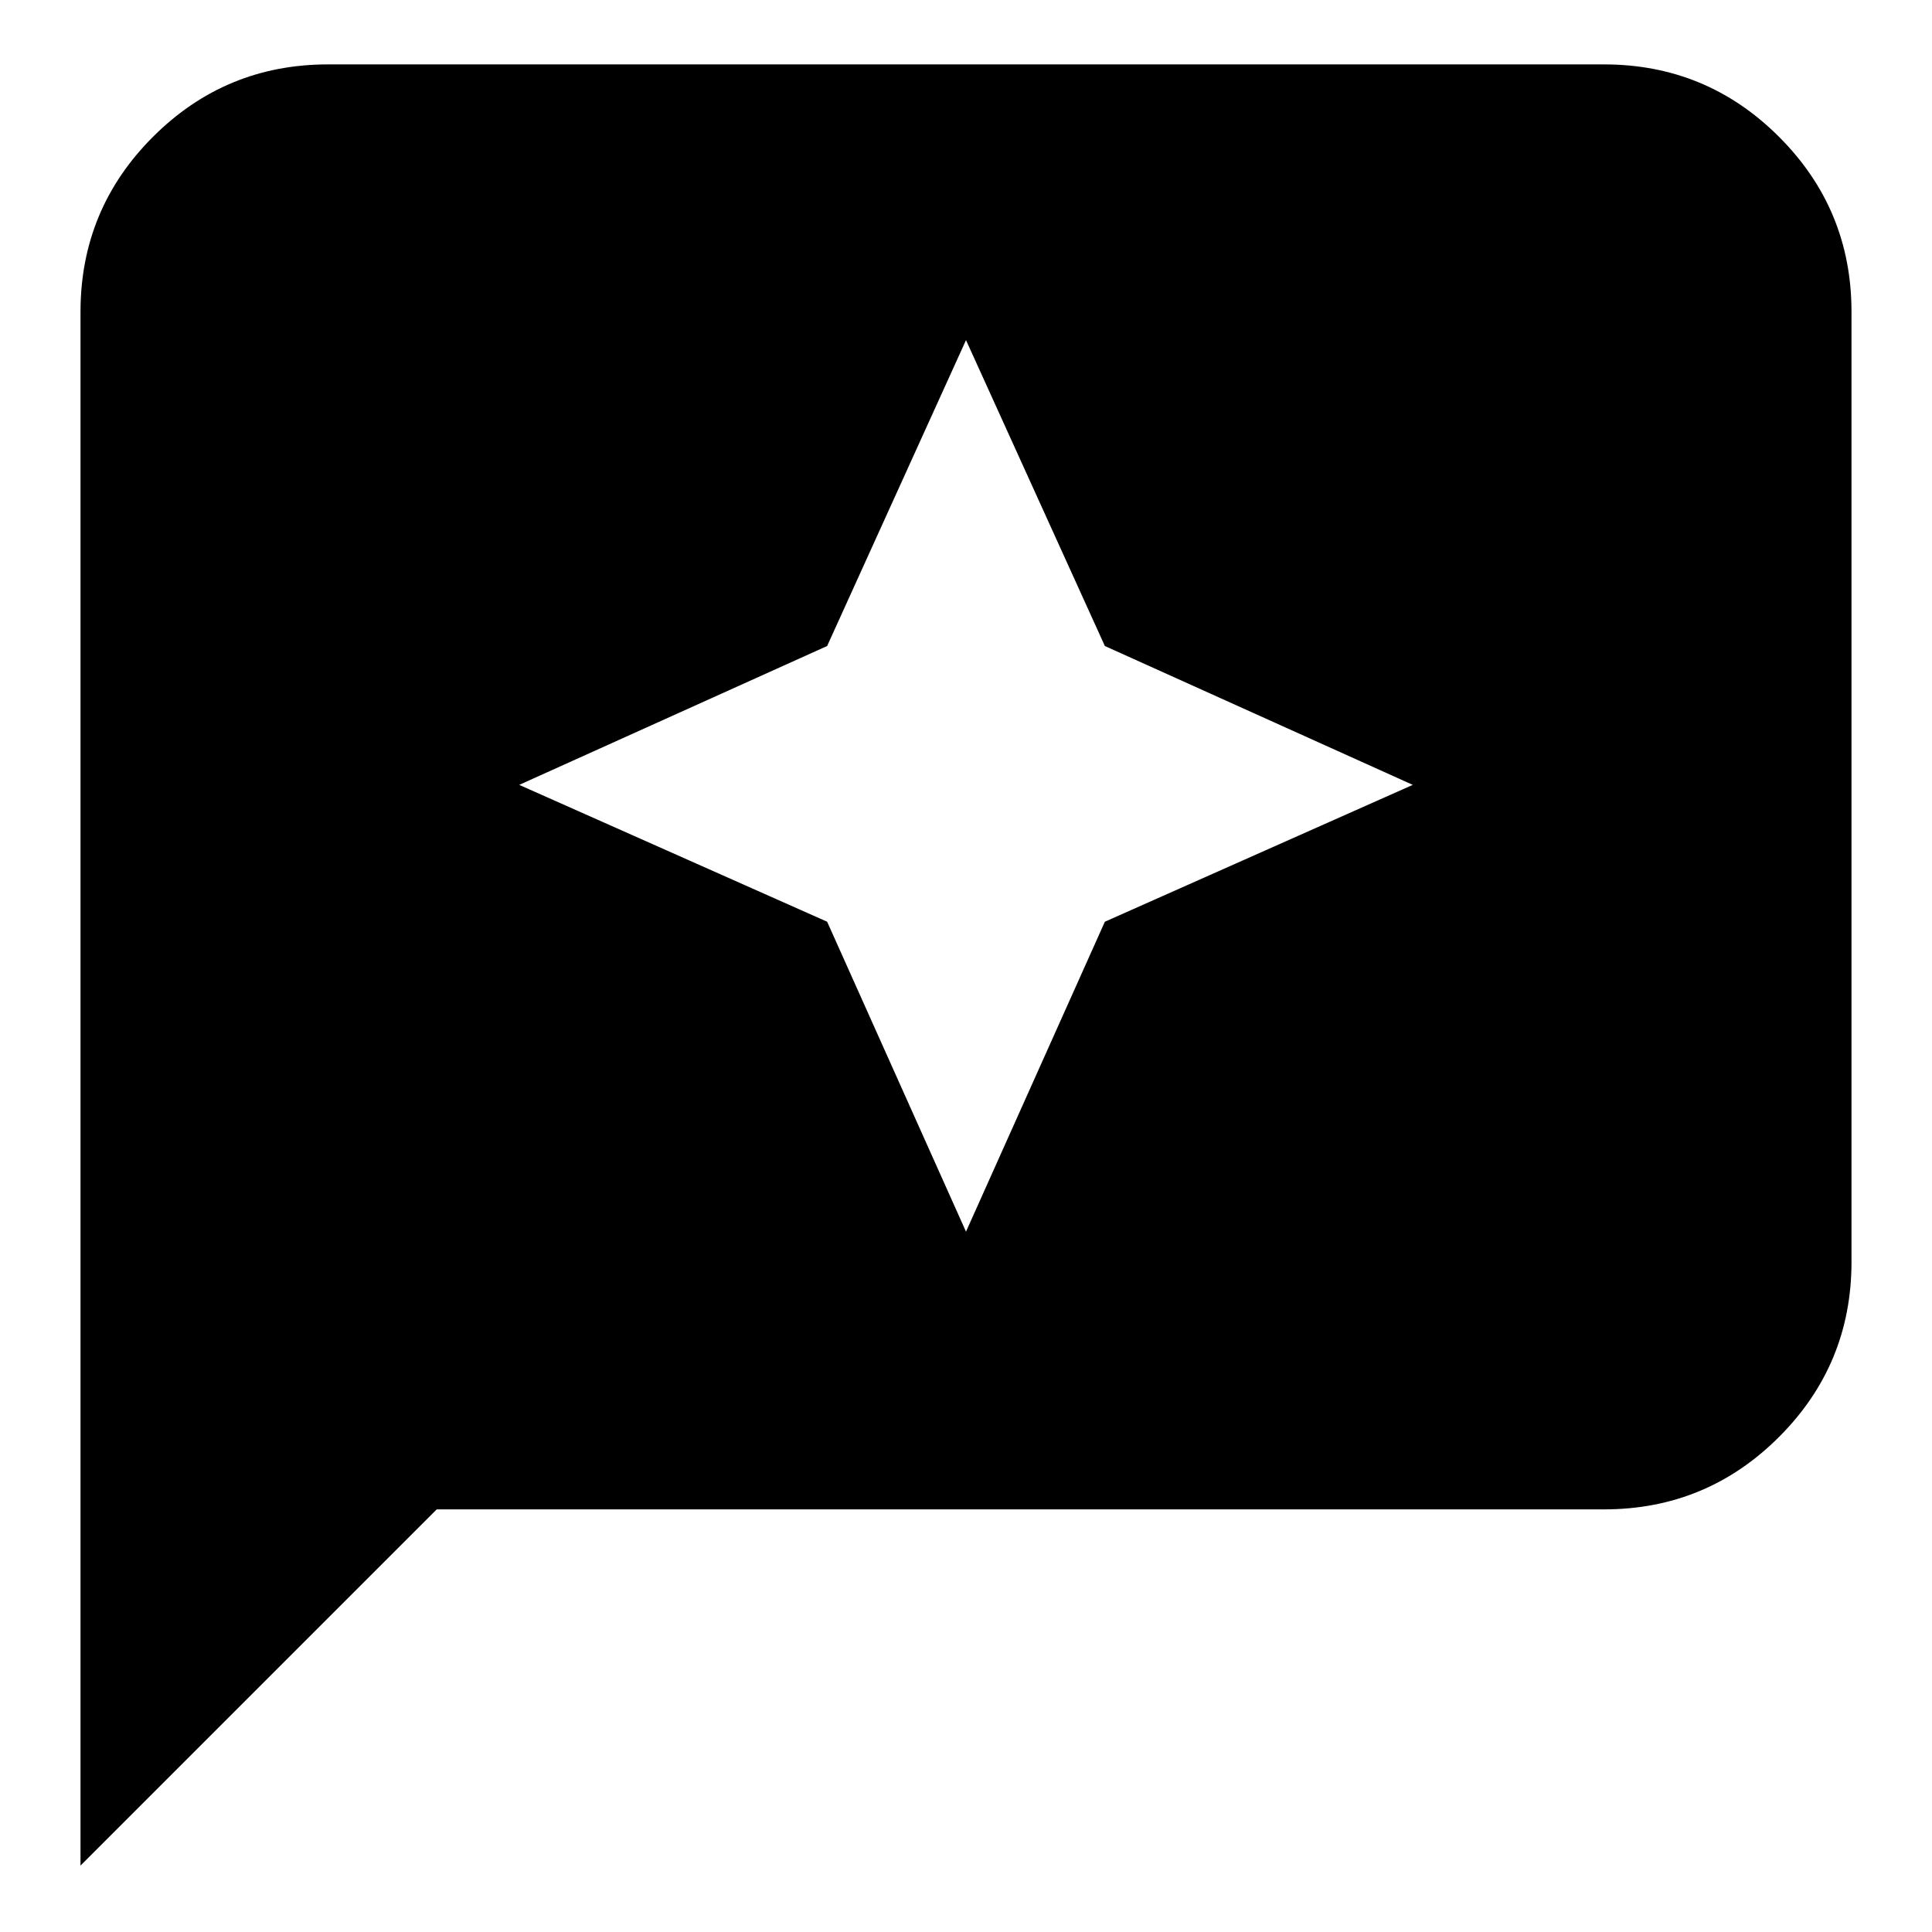 <svg xmlns="http://www.w3.org/2000/svg" height="24" width="24"><path d="m12 15.3 1.725-3.85 3.825-1.7-3.825-1.725L12 4.225l-1.725 3.8L6.45 9.75l3.825 1.7ZM1 23.175v-19.3Q1 2.6 1.9 1.7 2.8.8 4.075.8h15.85q1.275 0 2.175.9.9.9.9 2.175v11.8q0 1.275-.9 2.175-.9.9-2.175.9h-14.5Z"/></svg>